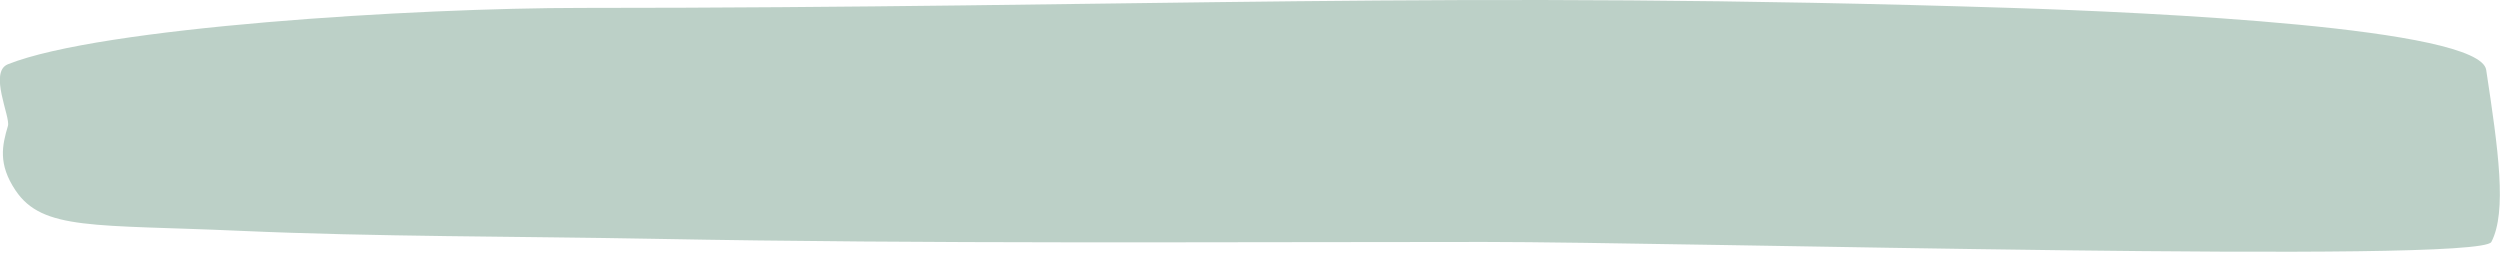 <svg xmlns="http://www.w3.org/2000/svg" width="214" height="22" viewBox="0 0 214 22" fill="#BCD0C7">
  <path d="M162.329 52.299c-1.51-2.256-1.147-3.843-.65-5.524.229-.77-1.663-4.612 0-5.276 7.934-3.167 34.835-4.822 49.109-4.822 48.044 0 74.407-1.523 122.375 0 11.865.377 40.105 1.677 40.655 5.304 1.038 6.842 1.793 12.128.443 14.73-.979 1.889-68.952 0-86.205 0-23.67 0-47.39.175-71.004-.267-11.61-.217-24.036-.176-35.476-.684-12.495-.556-16.931-.005-19.247-3.461z" transform="translate(-694 -6425) translate(533 6389)"/>
</svg>
